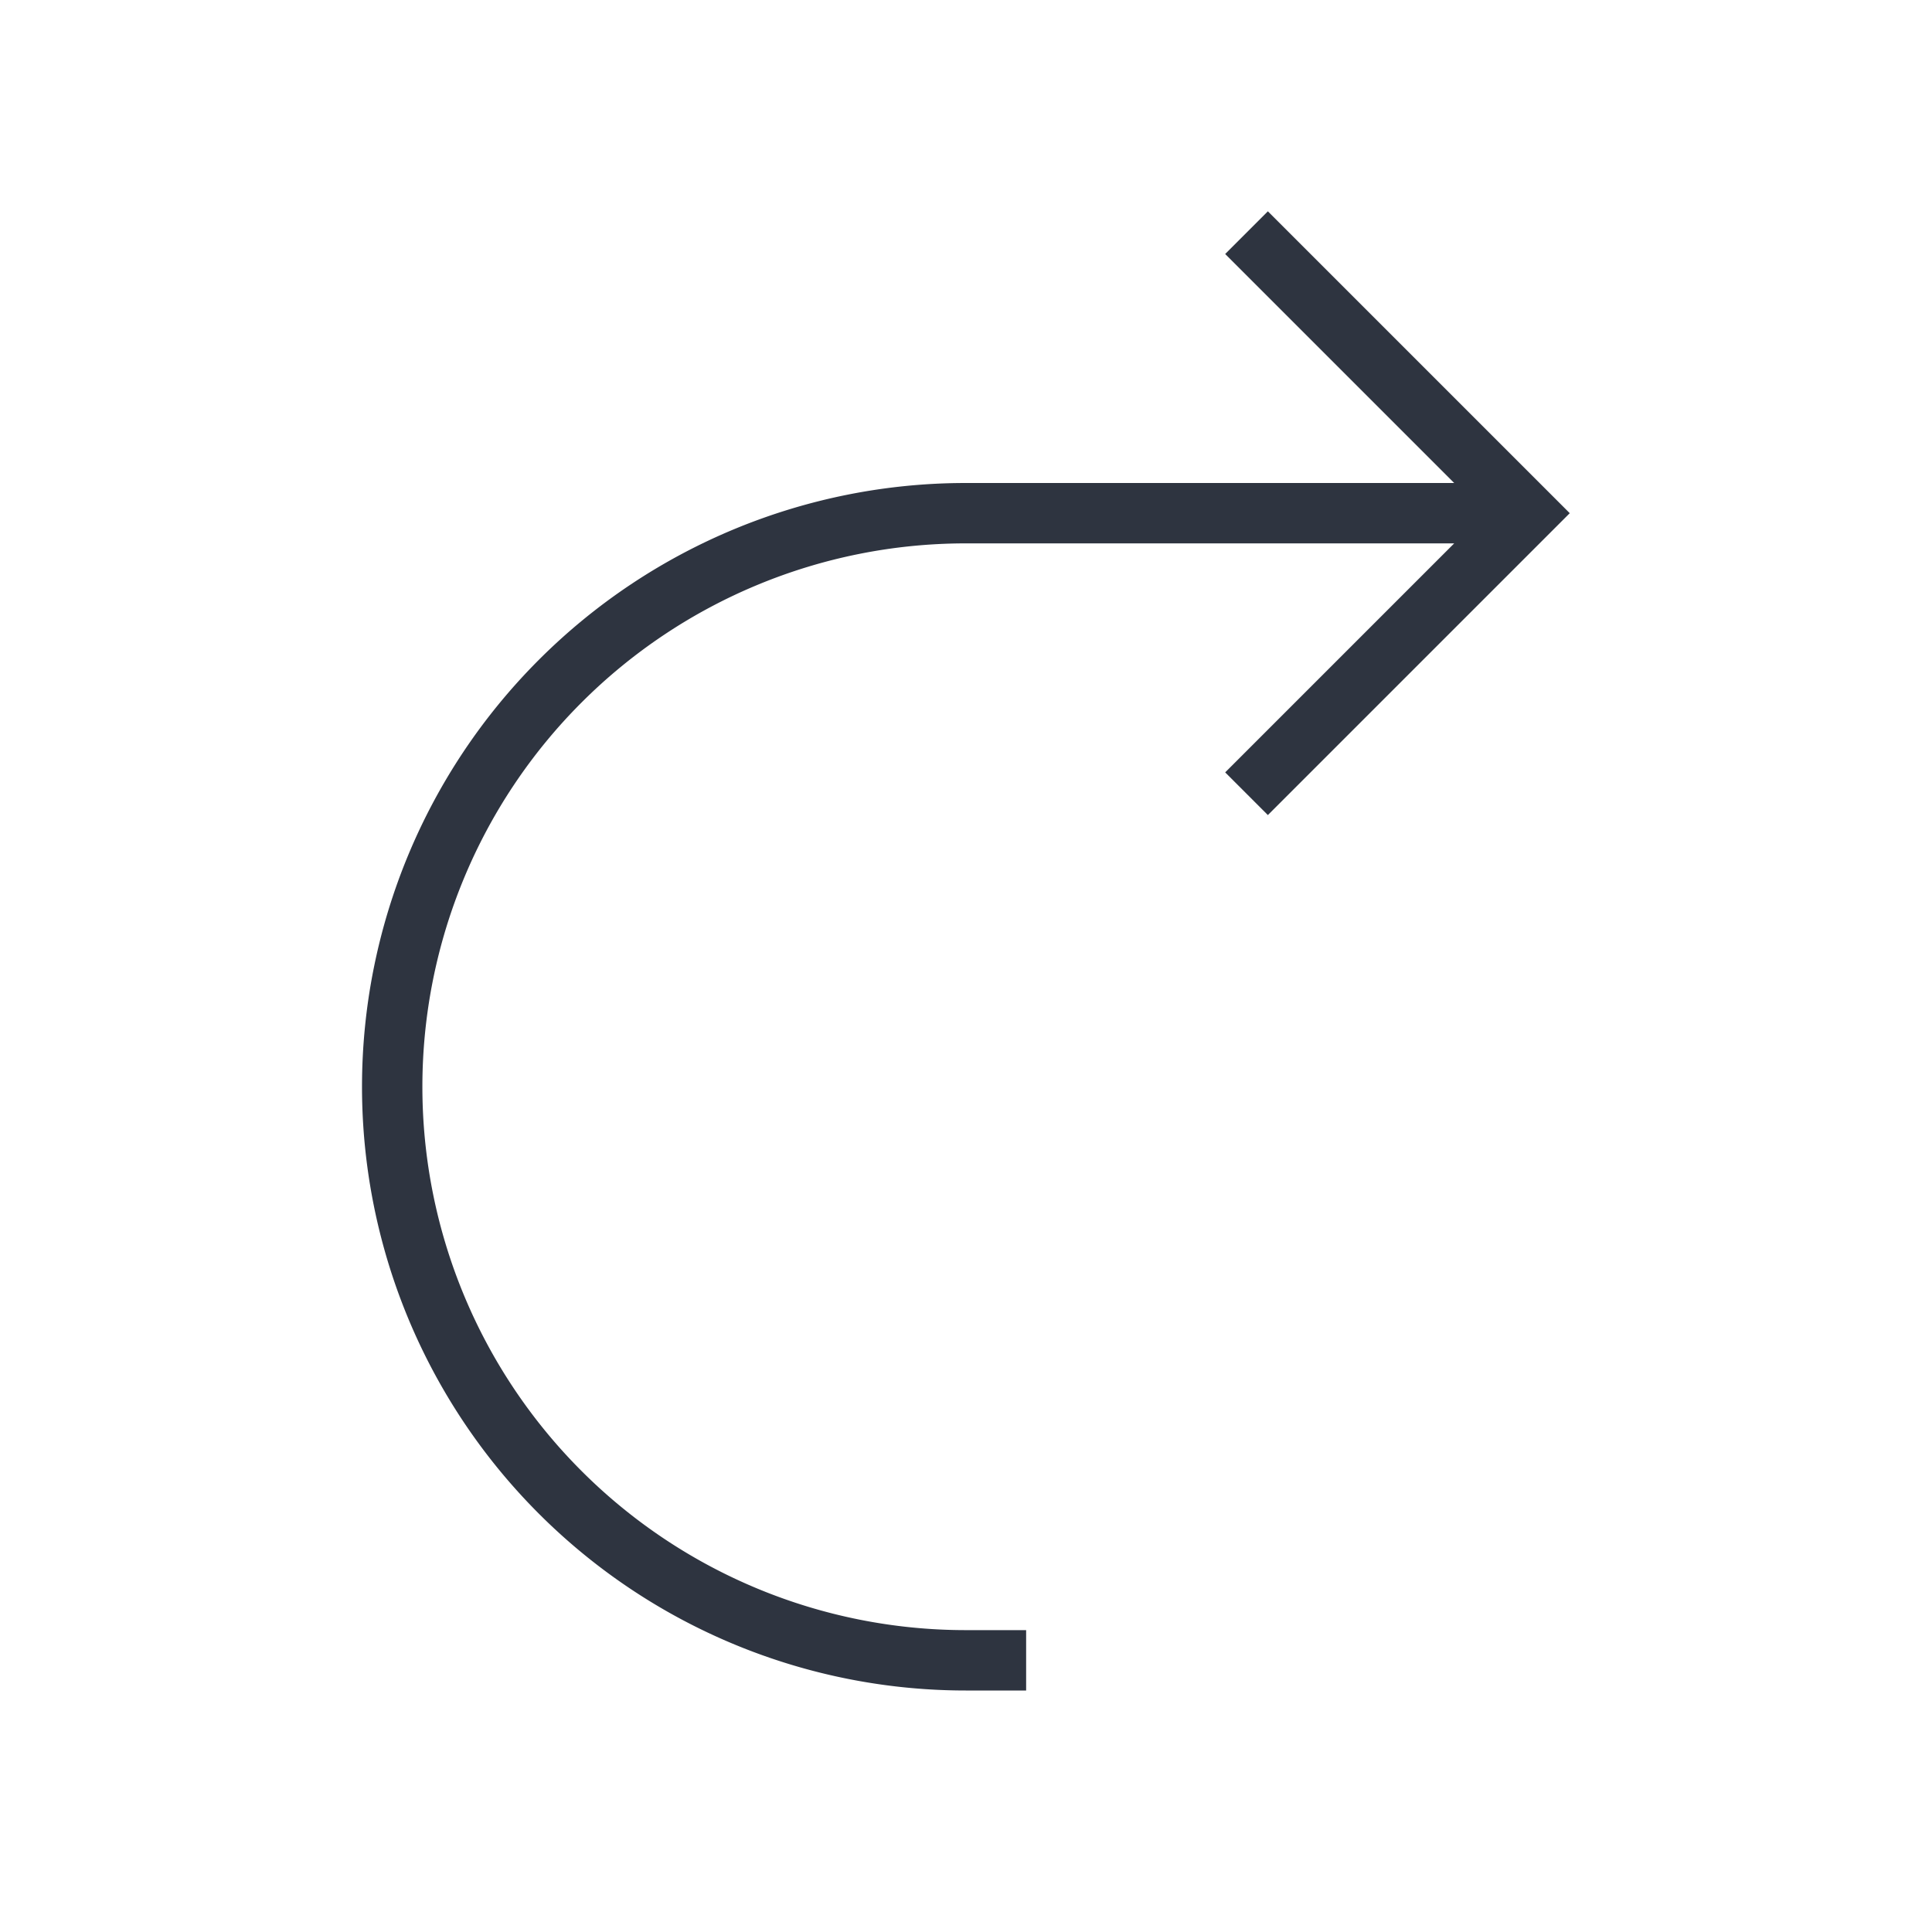 <svg viewBox="0 0 32 32" xmlns="http://www.w3.org/2000/svg">
 <defs>
  <style id="current-color-scheme" type="text/css">
   .ColorScheme-Text { color:#2e3440; } .ColorScheme-Highlight { color:#88c0d0; } .ColorScheme-NeutralText { color:#d08770; } .ColorScheme-PositiveText { color:#a3be8c; } .ColorScheme-NegativeText { color:#bf616a; }
  </style>
 </defs>
 <path class="ColorScheme-Text" d="m21 3.5l-.707.707 3.793 3.793h-8.09a10 10 0 0 0 -10 10 10 10 0 0 0 10 10h1v-1h-1a9 9 0 0 1 -9 -9 9 9 0 0 1 9 -9h8.09l-3.793 3.793.707.707 5-5-1-1z" fill="currentColor"/>
</svg>
